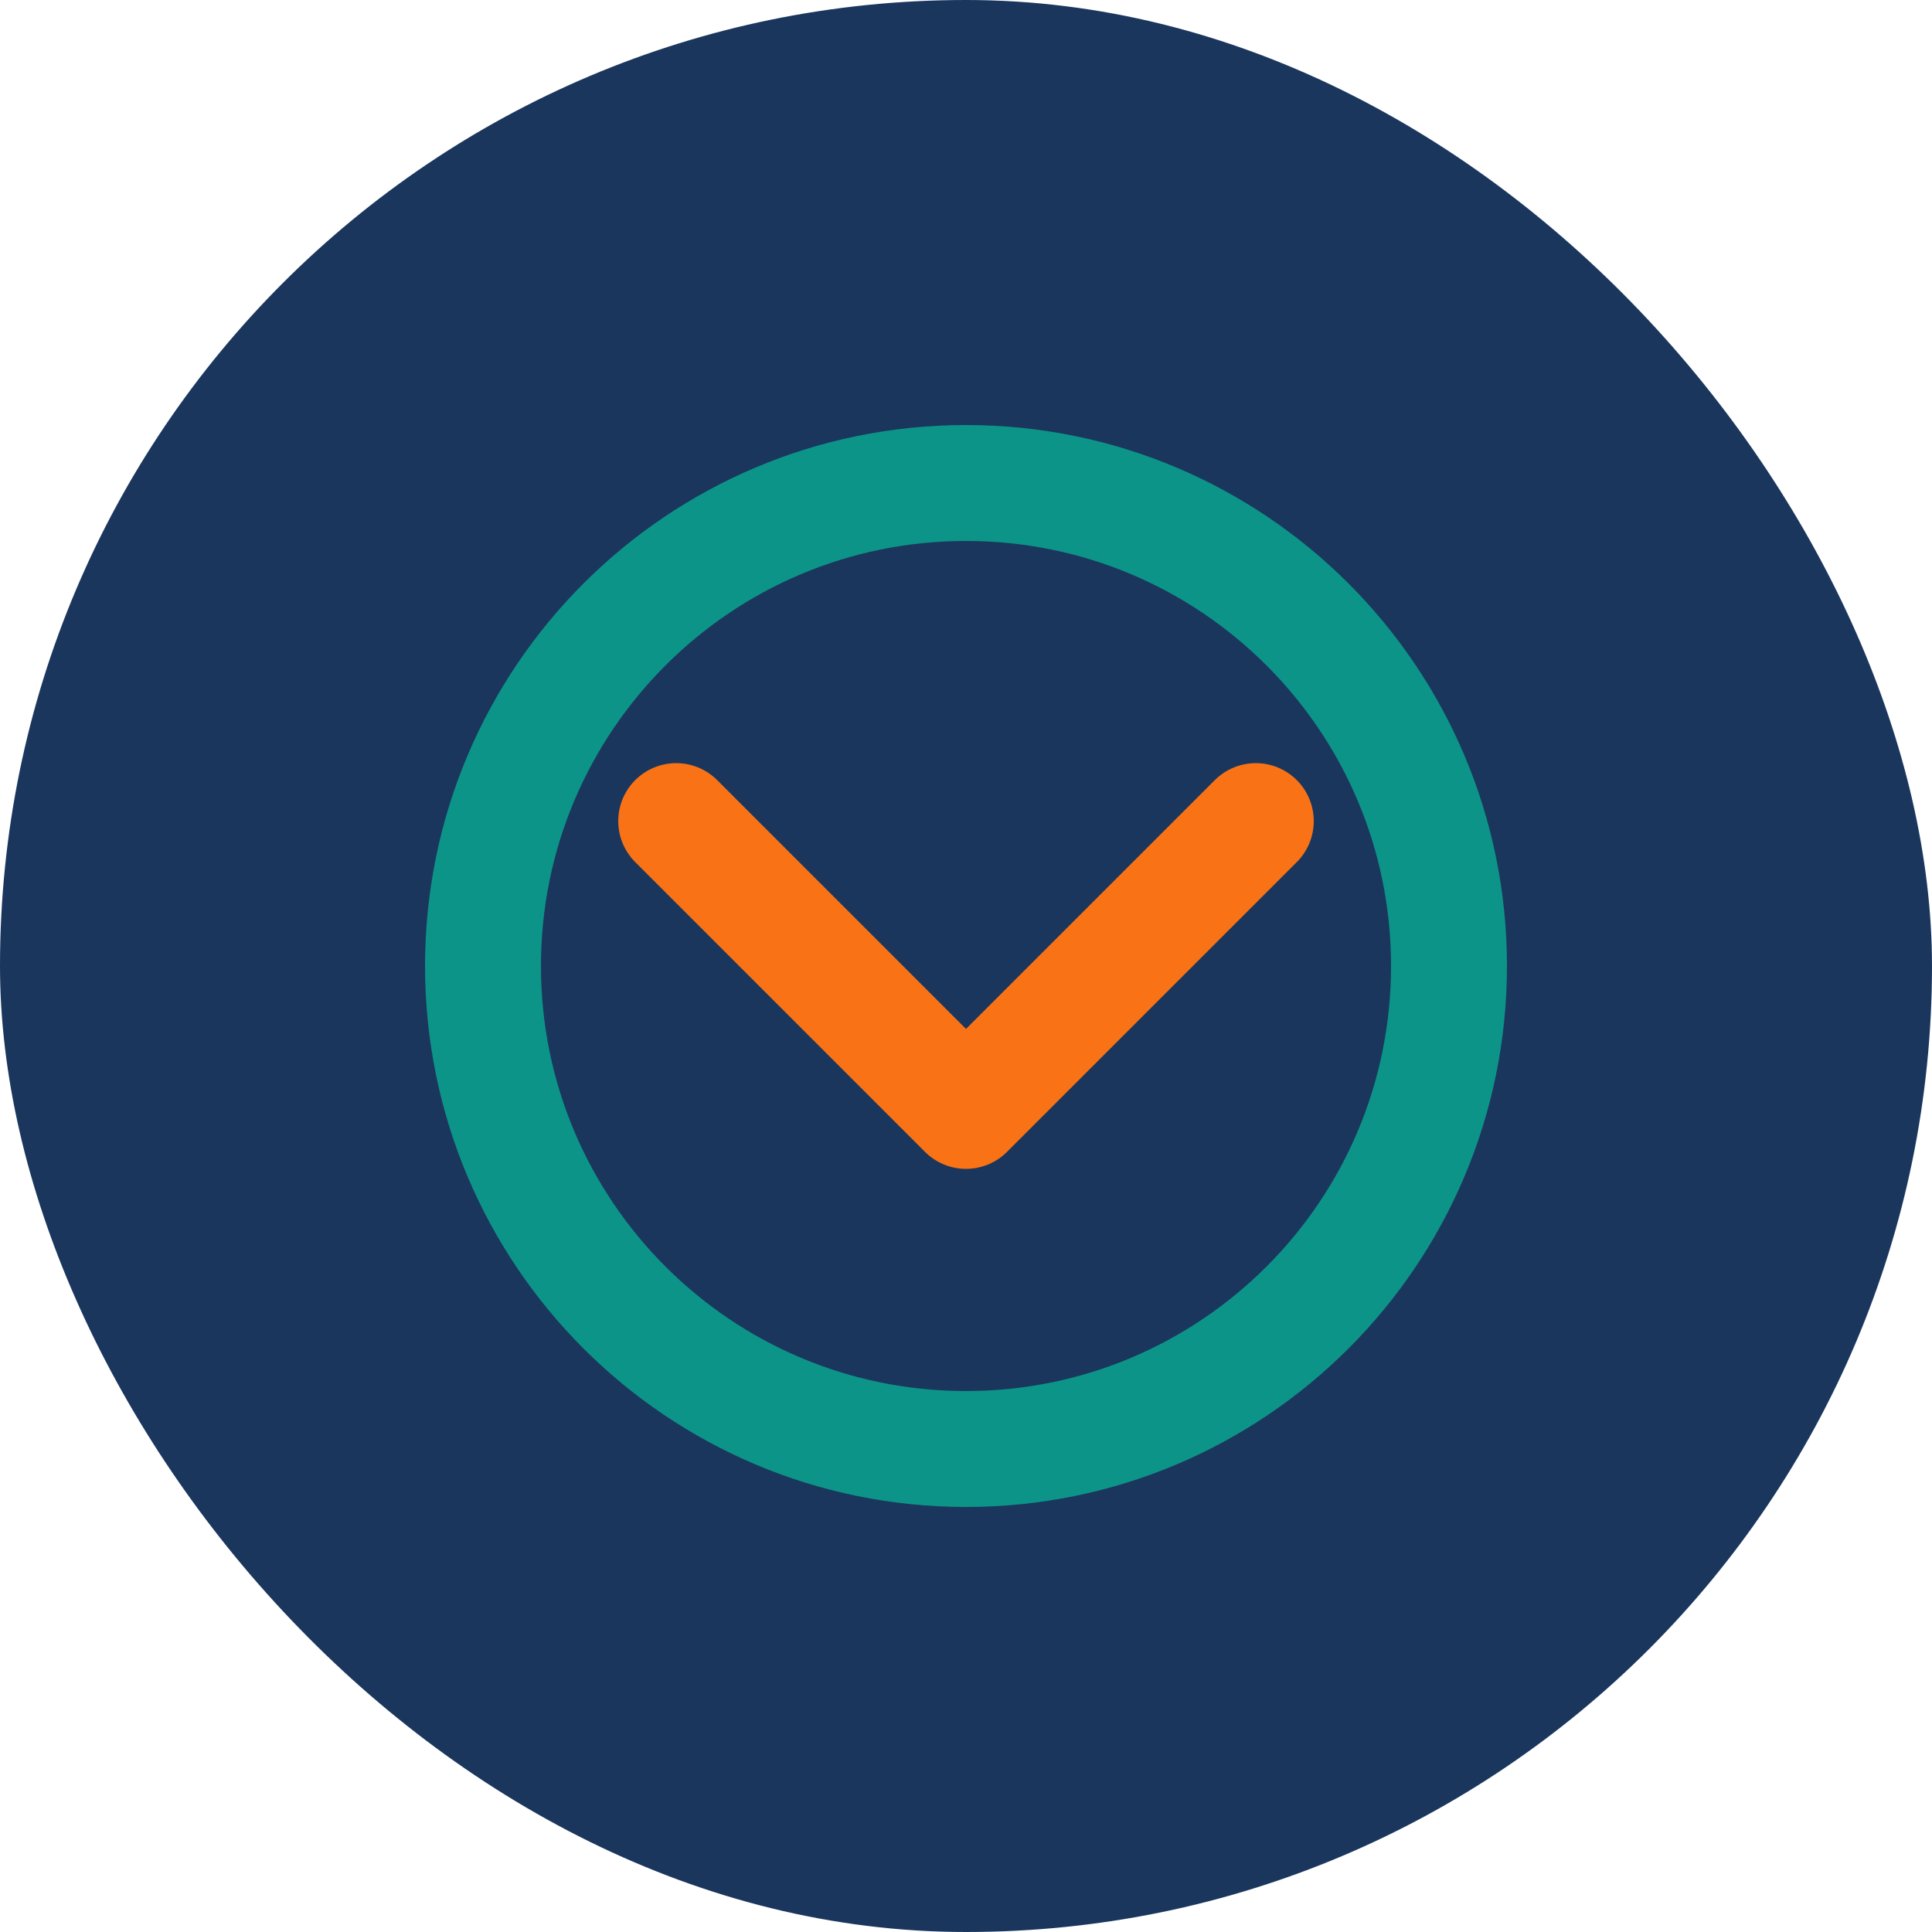 <svg width="100" height="100" viewBox="0 0 100 100" fill="none" xmlns="http://www.w3.org/2000/svg">
  <rect width="100" height="100" rx="50" fill="#1A365D"/>
  <path d="M50 75C63.807 75 75 63.807 75 50C75 36.193 63.807 25 50 25C36.193 25 25 36.193 25 50C25 63.807 36.193 75 50 75Z" stroke="#0D9488" stroke-width="6"/>
  <path d="M65 42.5L50 57.5L35 42.5" stroke="#F97316" stroke-width="6" stroke-linecap="round" stroke-linejoin="round"/>
</svg>